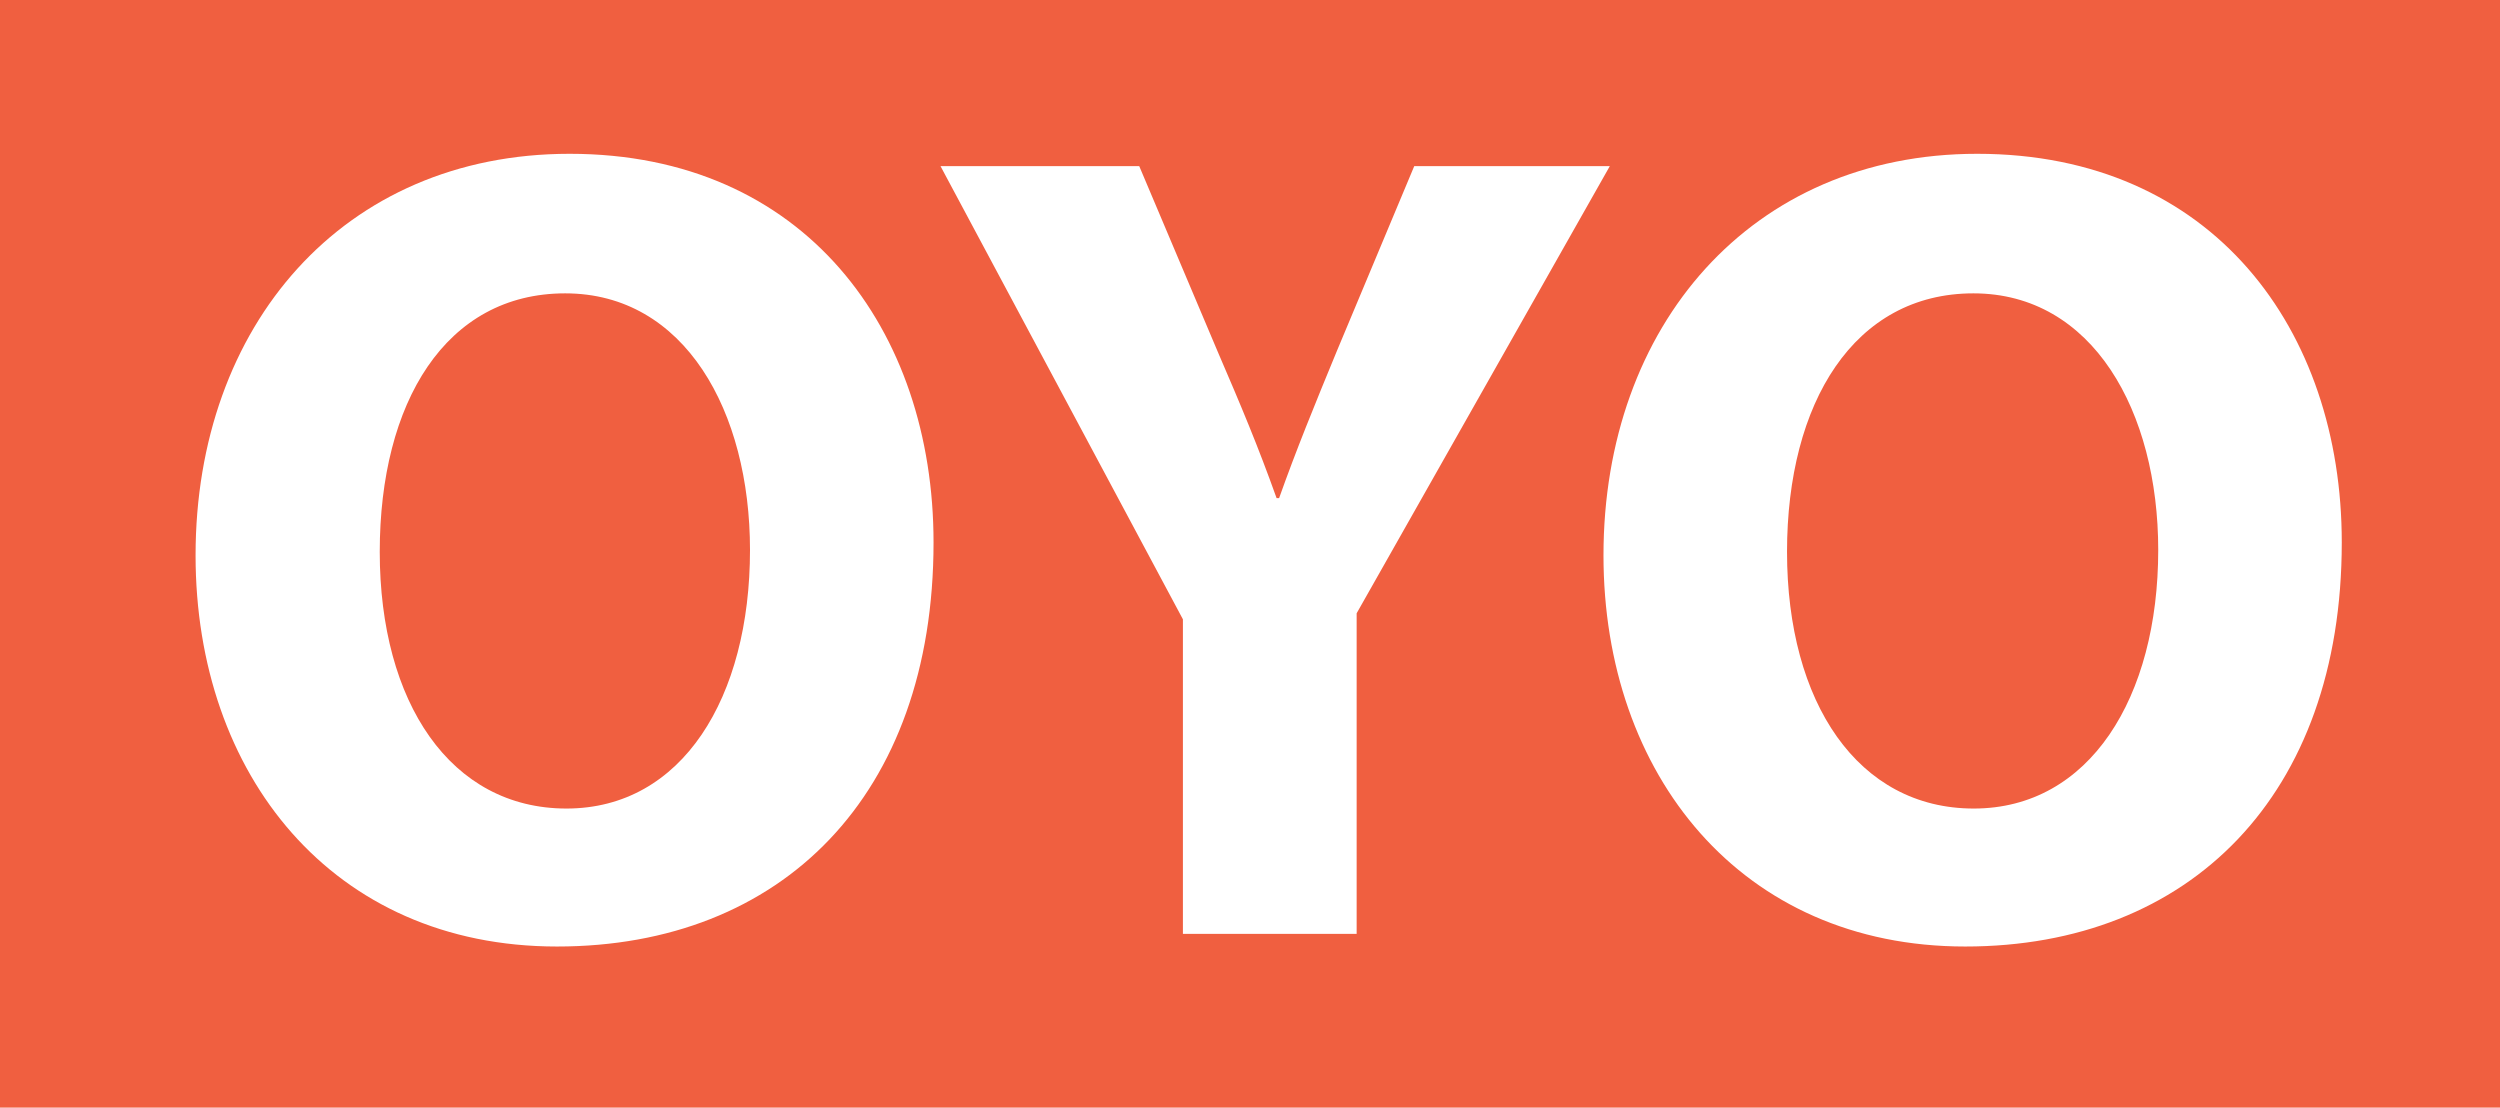 <svg xmlns="http://www.w3.org/2000/svg" viewBox="0 0 79 35"><defs><style>.cls-1{fill:#f05f40;}.cls-2{fill:#fff;}</style></defs><title>logo-box</title><g id="Layer_2" data-name="Layer 2"><g id="Forms"><rect class="cls-1" width="79" height="35"/><path class="cls-2" d="M29.5,17.76c0,8-4.8,12.77-11.9,12.77S6.18,25.09,6.18,18.17C6.18,10.91,10.84,5.48,18,5.48,25.43,5.48,29.5,11.05,29.5,17.76ZM12,18.06c0,4.76,2.24,8.11,5.9,8.11S23.7,22.66,23.7,18c0-4.38-2.06-8.11-5.84-8.11S12,13.34,12,18.06Z" transform="translate(0 -0.62)"/><path class="cls-2" d="M37.38,30.13V20.19L29.72,5.87H36l2.47,5.84c.75,1.74,1.28,3,1.87,4.65h.08c.54-1.52,1.12-2.94,1.83-4.66l2.44-5.83h6.18L42.87,20V30.13Z" transform="translate(0 -0.62)"/><path class="cls-2" d="M74,17.76c0,8-4.81,12.77-11.9,12.77S50.67,25.09,50.67,18.17c0-7.26,4.67-12.69,11.81-12.69C69.93,5.48,74,11.05,74,17.76Zm-17.53.3c0,4.76,2.24,8.11,5.9,8.11S68.2,22.66,68.2,18c0-4.38-2.07-8.11-5.84-8.11S56.47,13.34,56.47,18.06Z" transform="translate(0 -0.62)"/></g></g></svg>